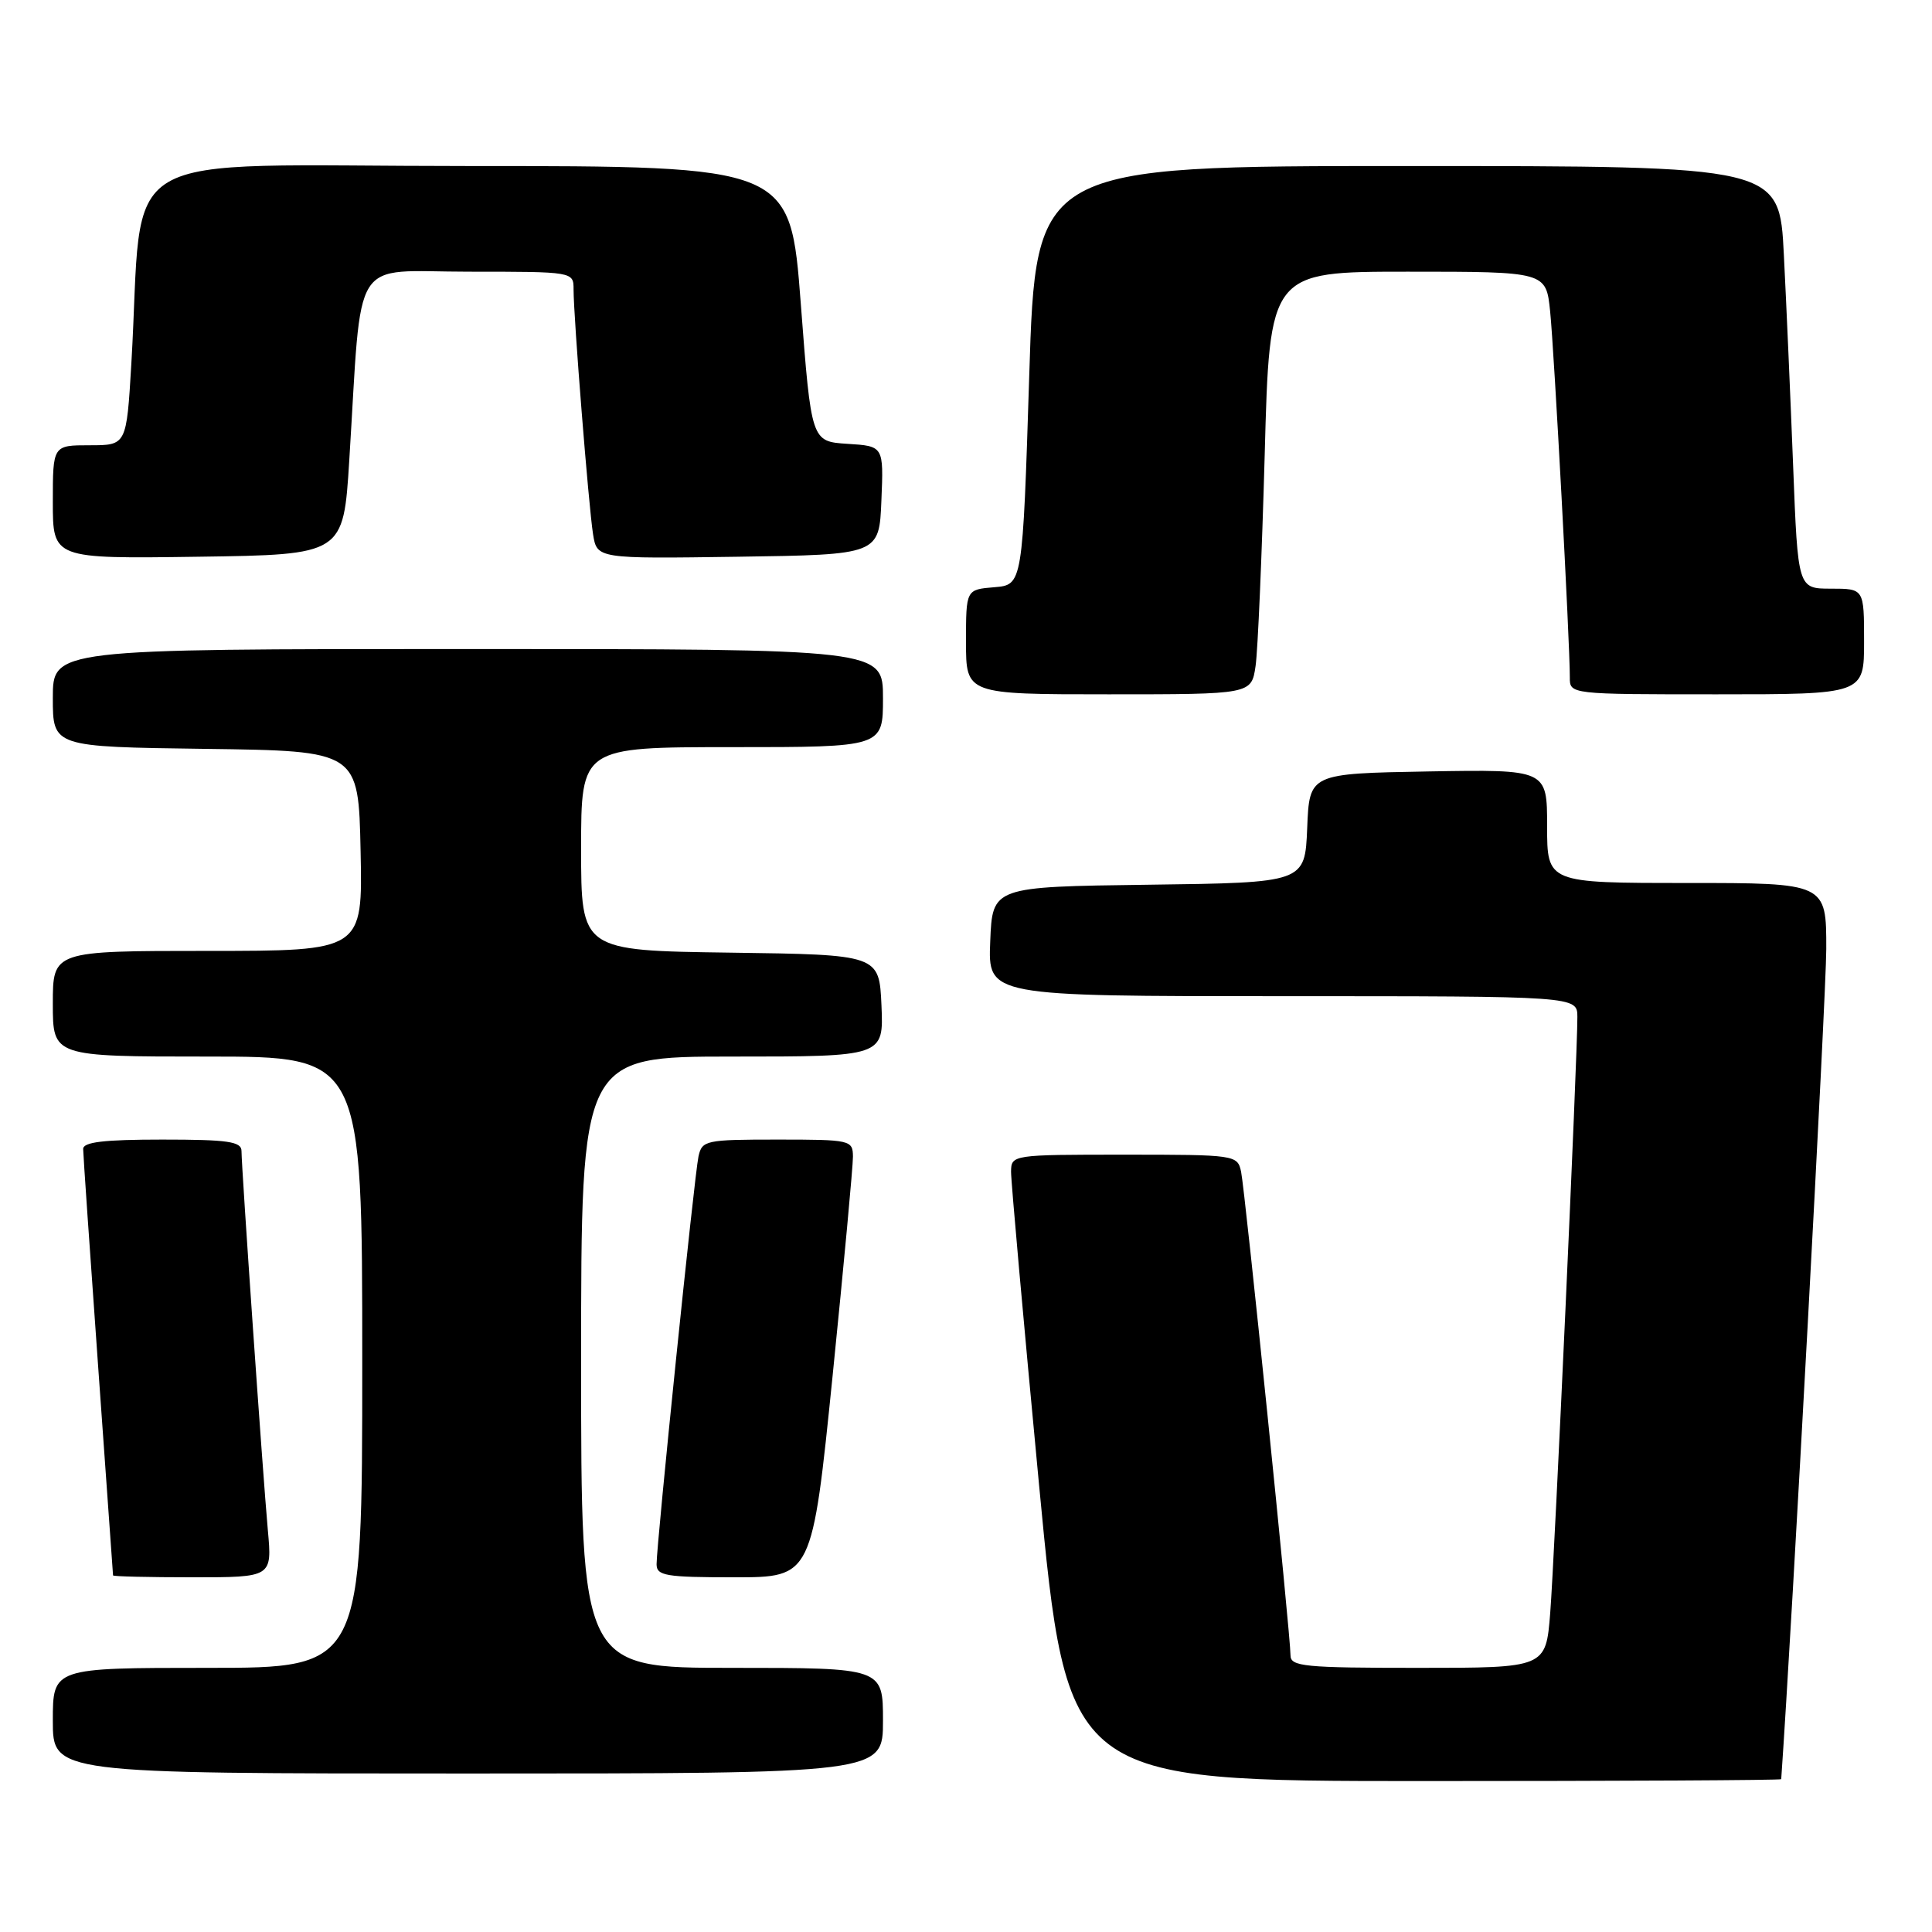 <?xml version="1.0" encoding="UTF-8" standalone="no"?>
<!DOCTYPE svg PUBLIC "-//W3C//DTD SVG 1.1//EN" "http://www.w3.org/Graphics/SVG/1.1/DTD/svg11.dtd" >
<svg xmlns="http://www.w3.org/2000/svg" xmlns:xlink="http://www.w3.org/1999/xlink" version="1.1" viewBox="0 0 256 256">
 <g >
 <path fill="currentColor"
d=" M 236.02 235.75 C 237.44 215.52 241.98 131.88 241.99 125.75 C 242.00 117.00 242.00 117.00 223.50 117.00 C 205.00 117.00 205.00 117.00 205.00 109.47 C 205.00 101.95 205.00 101.95 189.25 102.22 C 173.50 102.50 173.50 102.50 173.21 109.73 C 172.91 116.96 172.91 116.96 152.21 117.23 C 131.50 117.50 131.50 117.50 131.21 124.75 C 130.91 132.00 130.91 132.00 169.96 132.00 C 209.00 132.00 209.00 132.00 209.01 134.75 C 209.03 139.83 205.99 206.42 205.41 213.75 C 204.83 221.00 204.83 221.00 187.91 221.00 C 172.86 221.00 171.00 220.82 171.00 219.35 C 171.00 216.63 164.97 157.69 164.45 155.25 C 163.97 153.04 163.71 153.00 148.98 153.00 C 134.12 153.00 134.00 153.02 133.97 155.25 C 133.96 156.49 135.63 175.16 137.68 196.75 C 141.42 236.00 141.42 236.00 188.71 236.00 C 214.72 236.00 236.01 235.89 236.02 235.75 Z  M 117.00 228.00 C 117.00 221.00 117.00 221.00 97.00 221.00 C 77.00 221.00 77.00 221.00 77.00 180.50 C 77.00 140.00 77.00 140.00 97.05 140.00 C 117.09 140.00 117.09 140.00 116.80 133.25 C 116.50 126.50 116.50 126.50 96.75 126.23 C 77.00 125.96 77.00 125.96 77.00 112.48 C 77.00 99.00 77.00 99.00 97.00 99.00 C 117.00 99.00 117.00 99.00 117.00 92.50 C 117.00 86.00 117.00 86.00 62.00 86.00 C 7.00 86.00 7.00 86.00 7.00 92.48 C 7.00 98.96 7.00 98.96 27.25 99.23 C 47.50 99.50 47.50 99.50 47.78 112.75 C 48.06 126.00 48.06 126.00 27.53 126.00 C 7.00 126.00 7.00 126.00 7.00 133.00 C 7.00 140.00 7.00 140.00 27.50 140.00 C 48.00 140.00 48.00 140.00 48.00 180.50 C 48.00 221.00 48.00 221.00 27.50 221.00 C 7.00 221.00 7.00 221.00 7.00 228.00 C 7.00 235.00 7.00 235.00 62.00 235.00 C 117.00 235.00 117.00 235.00 117.00 228.00 Z  M 35.49 202.75 C 34.82 195.32 32.00 154.70 32.00 152.52 C 32.00 151.26 30.23 151.00 21.50 151.00 C 13.76 151.00 11.00 151.33 11.02 152.25 C 11.02 152.94 11.92 165.88 13.00 181.00 C 14.08 196.12 14.98 208.61 14.98 208.75 C 14.99 208.89 19.74 209.00 25.53 209.00 C 36.06 209.00 36.06 209.00 35.49 202.75 Z  M 110.33 182.25 C 111.82 167.54 113.03 154.49 113.02 153.25 C 113.00 151.07 112.70 151.00 103.02 151.00 C 93.48 151.00 93.02 151.10 92.55 153.25 C 92.01 155.75 87.00 204.52 87.00 207.26 C 87.00 208.80 88.19 209.00 97.31 209.00 C 107.61 209.00 107.61 209.00 110.33 182.25 Z  M 166.37 88.25 C 166.67 86.19 167.21 73.59 167.58 60.25 C 168.23 36.00 168.23 36.00 186.55 36.00 C 204.86 36.00 204.86 36.00 205.40 41.25 C 205.93 46.35 208.02 85.23 208.01 89.75 C 208.00 92.00 208.00 92.00 227.50 92.00 C 247.00 92.00 247.00 92.00 247.00 85.00 C 247.00 78.00 247.00 78.00 242.61 78.00 C 238.23 78.00 238.23 78.00 237.60 61.75 C 237.25 52.81 236.70 40.21 236.37 33.75 C 235.78 22.00 235.78 22.00 186.52 22.00 C 137.25 22.00 137.25 22.00 136.38 49.75 C 135.50 77.50 135.50 77.50 131.75 77.81 C 128.00 78.12 128.00 78.12 128.00 85.06 C 128.00 92.00 128.00 92.00 146.91 92.00 C 165.82 92.00 165.82 92.00 166.37 88.25 Z  M 46.28 61.00 C 48.02 33.26 46.29 36.00 62.08 36.00 C 76.00 36.00 76.00 36.00 76.00 38.36 C 76.00 42.01 78.00 67.11 78.58 70.77 C 79.10 74.04 79.10 74.04 97.80 73.77 C 116.50 73.50 116.50 73.50 116.79 66.31 C 117.09 59.11 117.09 59.11 112.29 58.81 C 107.50 58.50 107.50 58.50 106.11 40.25 C 104.72 22.00 104.72 22.00 61.96 22.00 C 13.88 22.00 19.13 18.91 17.40 48.25 C 16.76 59.00 16.76 59.00 11.88 59.00 C 7.00 59.00 7.00 59.00 7.00 66.52 C 7.00 74.04 7.00 74.04 26.25 73.77 C 45.50 73.50 45.50 73.50 46.28 61.00 Z "/>
</g>
</svg>